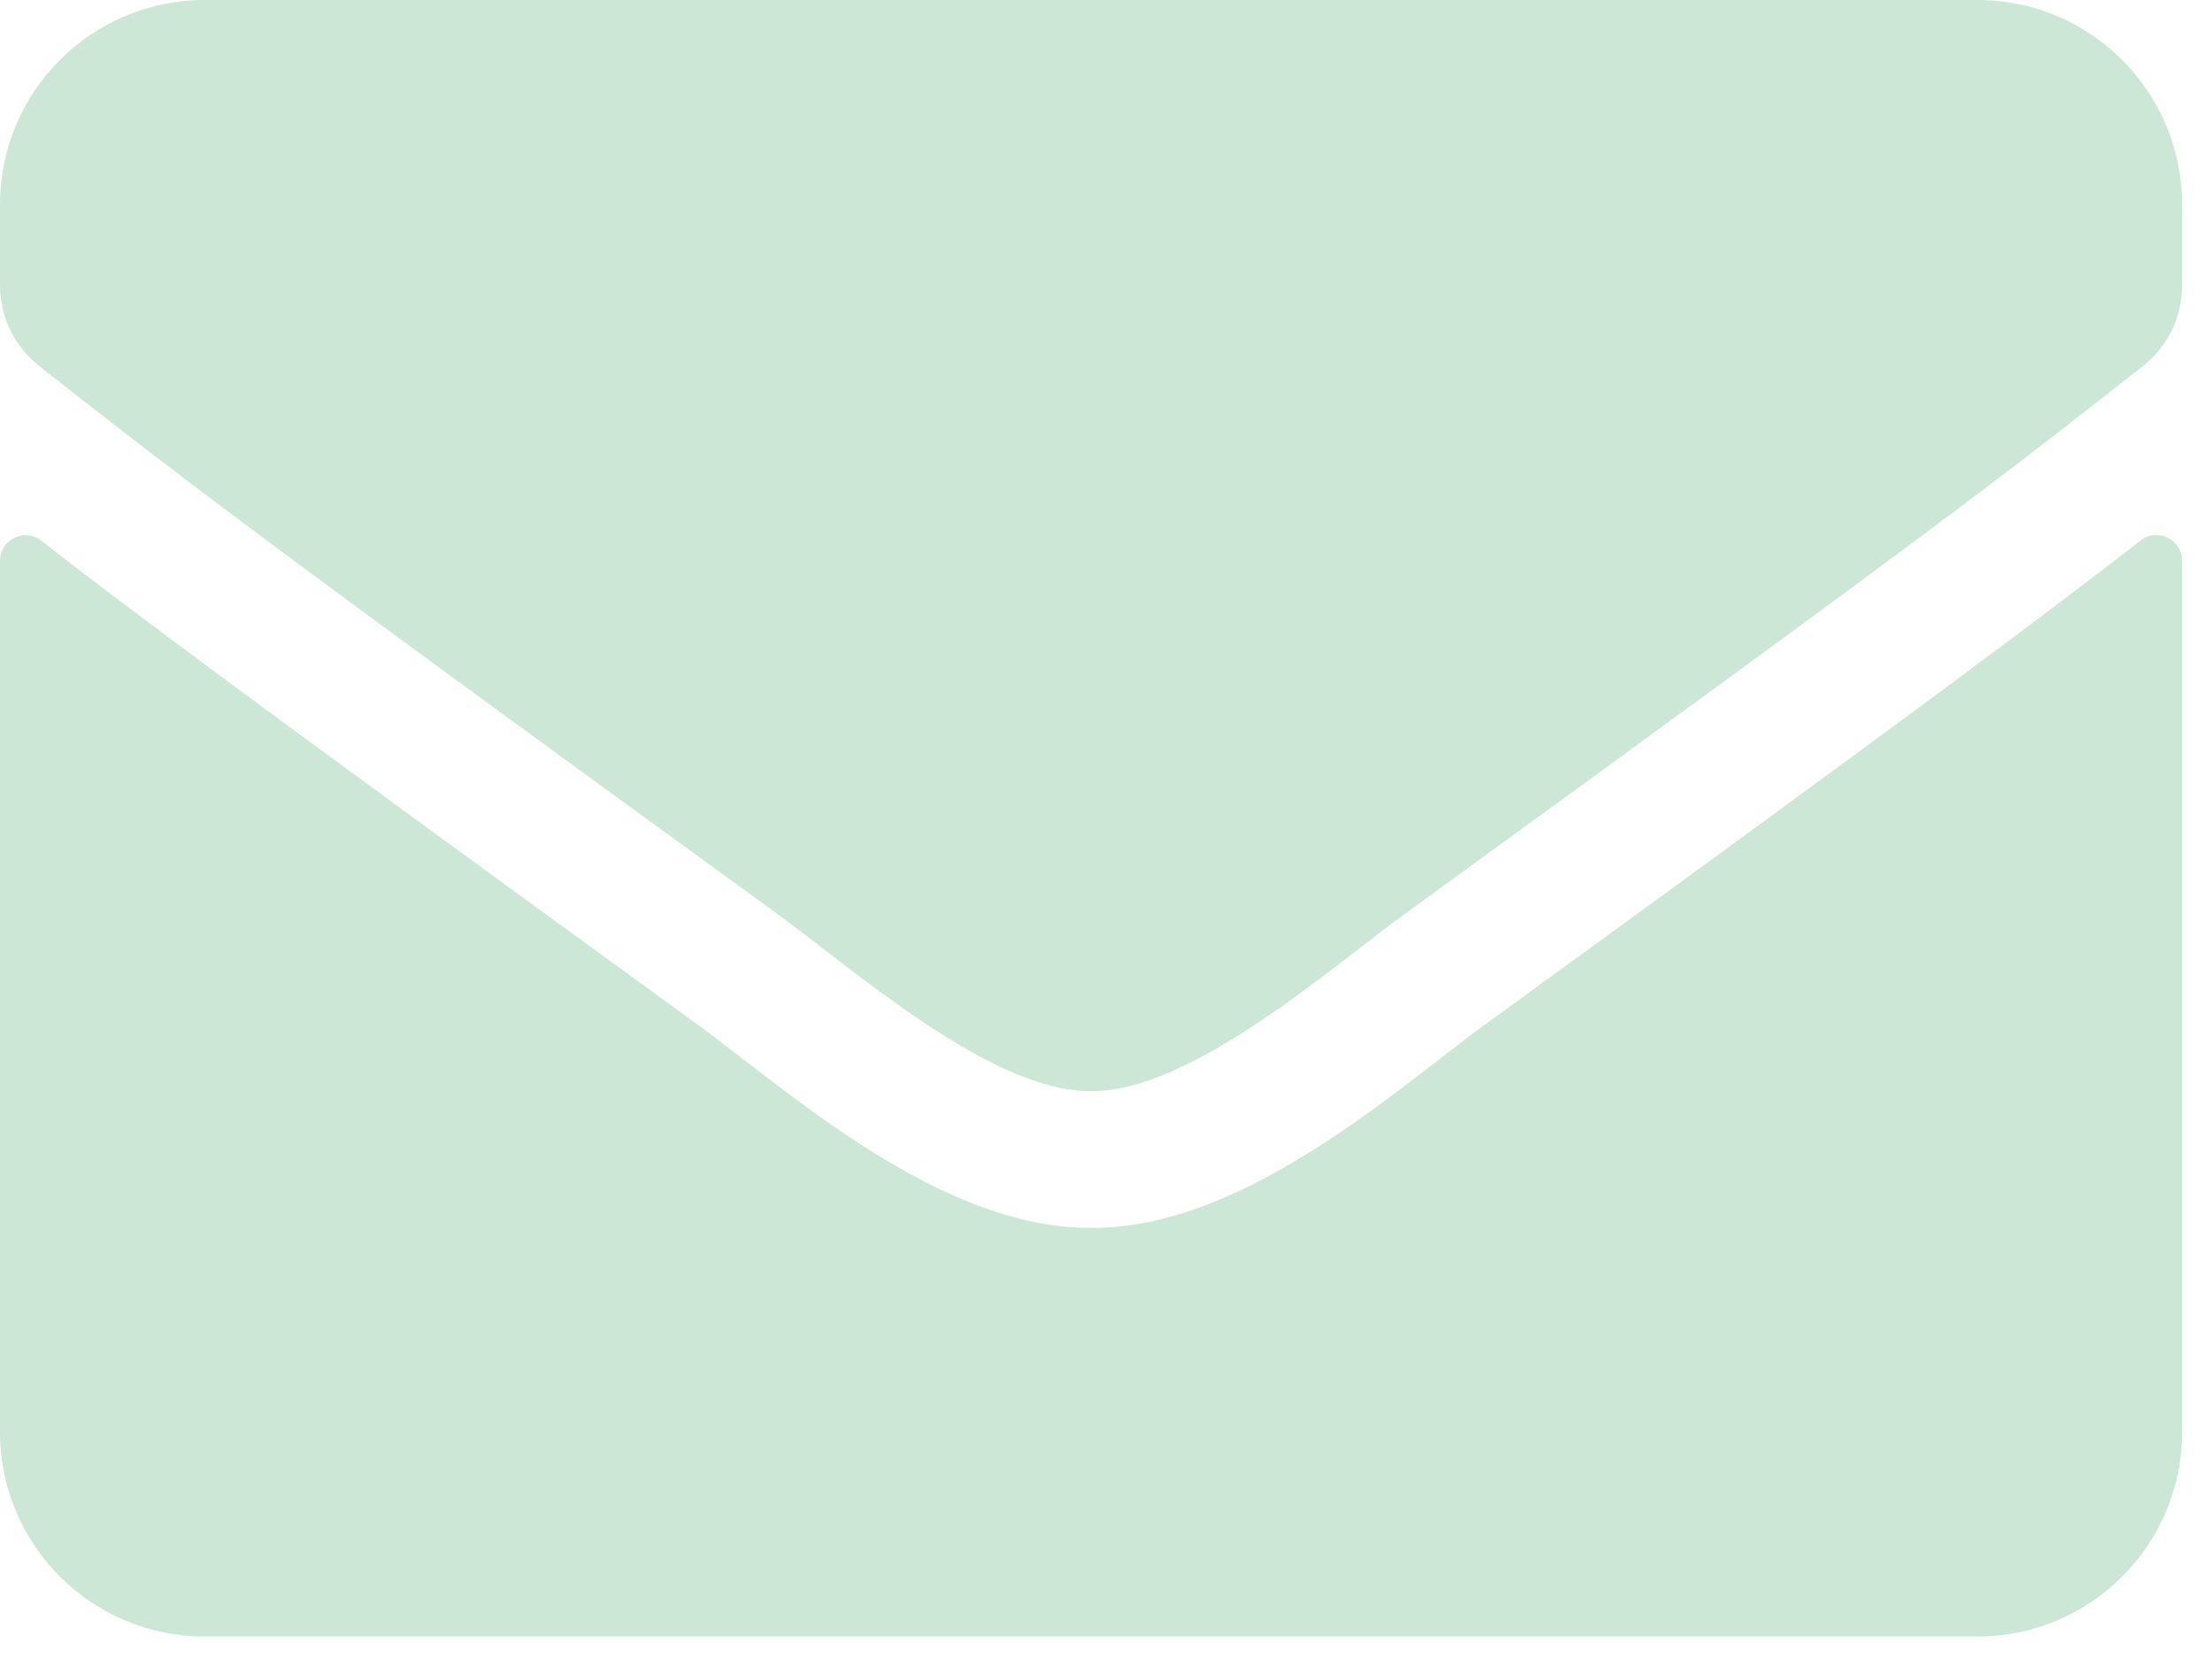 <svg width="68" height="51" viewBox="0 0 68 51" fill="none" xmlns="http://www.w3.org/2000/svg">
<path d="M65.809 16.613C66.32 16.207 67.08 16.587 67.08 17.229V44.021C67.08 47.493 64.263 50.31 60.791 50.31H6.289C2.817 50.31 0 47.493 0 44.021V17.242C0 16.587 0.747 16.22 1.271 16.626C4.206 18.906 8.097 21.801 21.46 31.509C24.225 33.527 28.889 37.772 33.54 37.746C38.217 37.785 42.973 33.448 45.633 31.509C58.996 21.801 62.874 18.892 65.809 16.613ZM33.54 33.54C36.58 33.592 40.956 29.714 43.157 28.116C60.542 15.499 61.866 14.399 65.875 11.254C66.635 10.665 67.08 9.748 67.08 8.778V6.289C67.08 2.817 64.263 0 60.791 0H6.289C2.817 0 0 2.817 0 6.289V8.778C0 9.748 0.445 10.652 1.205 11.254C5.214 14.386 6.538 15.499 23.924 28.116C26.125 29.714 30.5 33.592 33.54 33.54Z" fill="#cde7d7"/>
</svg>
